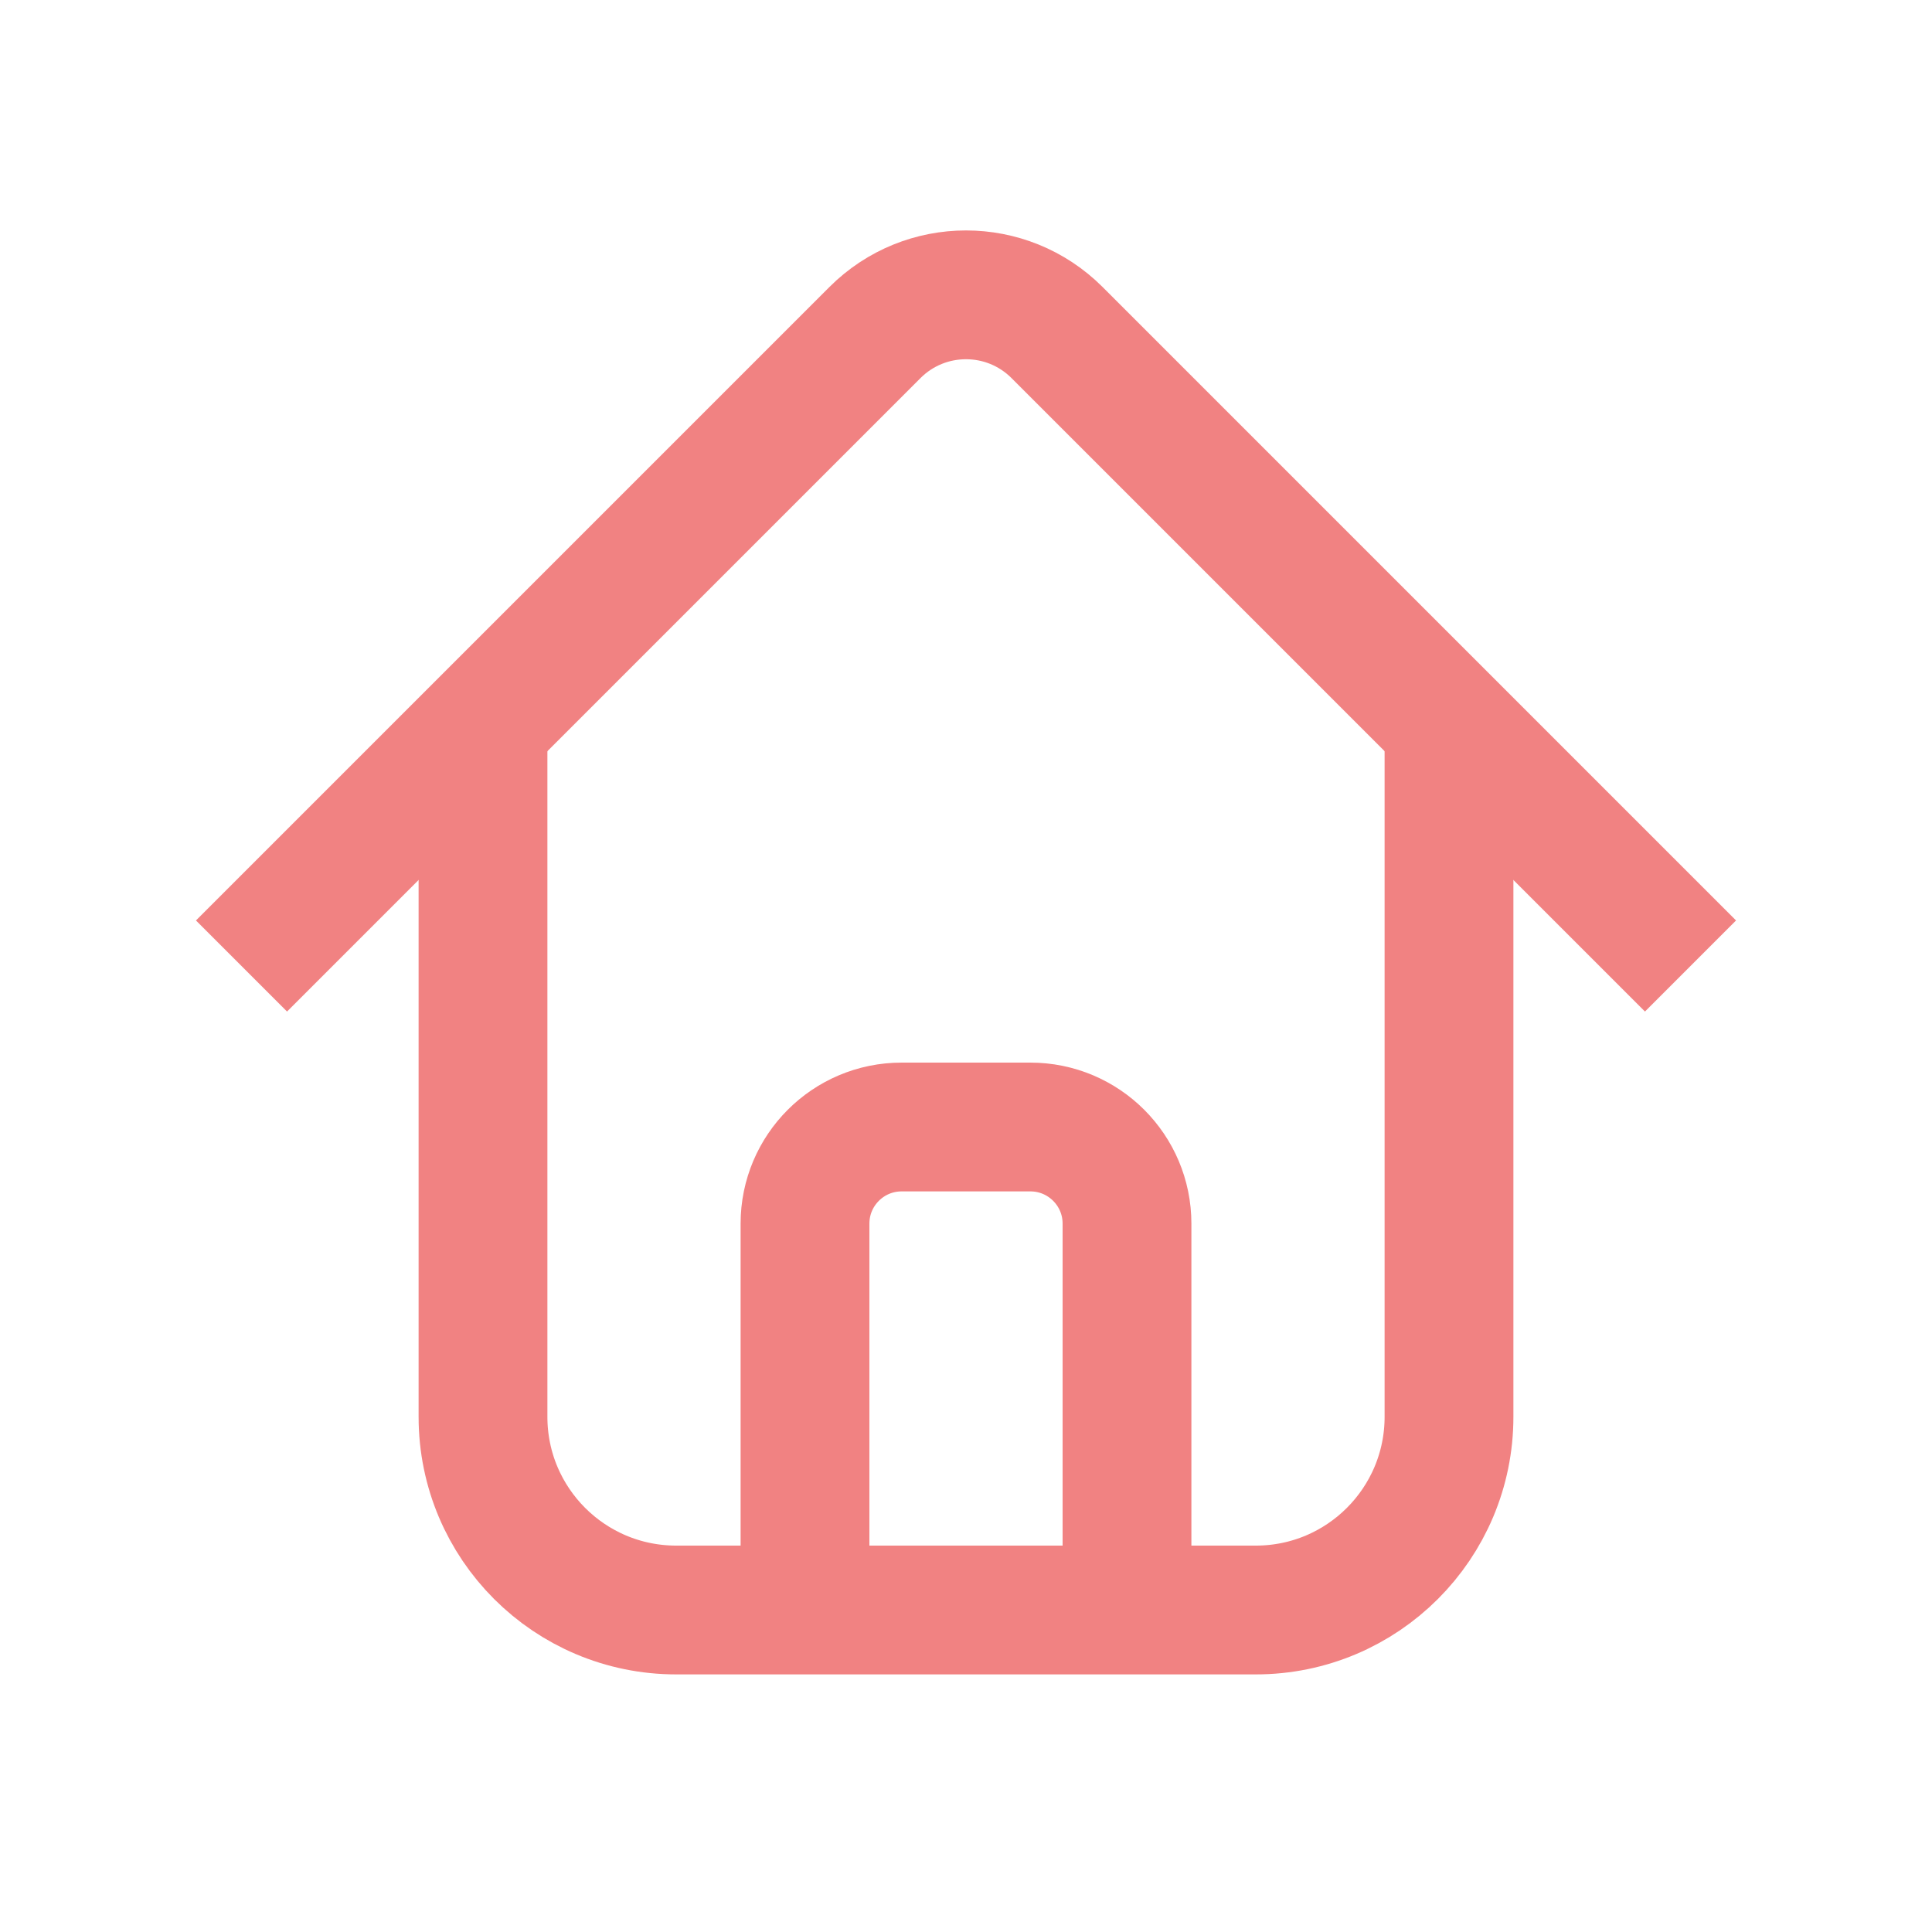 <svg width="30" height="30" viewBox="0 0 30 30" fill="none" xmlns="http://www.w3.org/2000/svg">
<path d="M3.75 15L13.586 5.164C14.367 4.383 15.633 4.383 16.414 5.164L26.25 15" stroke="#F18282" stroke-width="2"/>
<path d="M7.5 11.25V22C7.5 23.657 8.843 25 10.5 25H19.5C21.157 25 22.5 23.657 22.5 22V11.25" stroke="#F18282" stroke-width="2"/>
<path d="M12.5 25L12.5 19C12.5 18.172 13.172 17.5 14 17.5L16 17.5C16.828 17.5 17.5 18.172 17.5 19L17.5 25" stroke="#F18282" stroke-width="2"/>
</svg>

